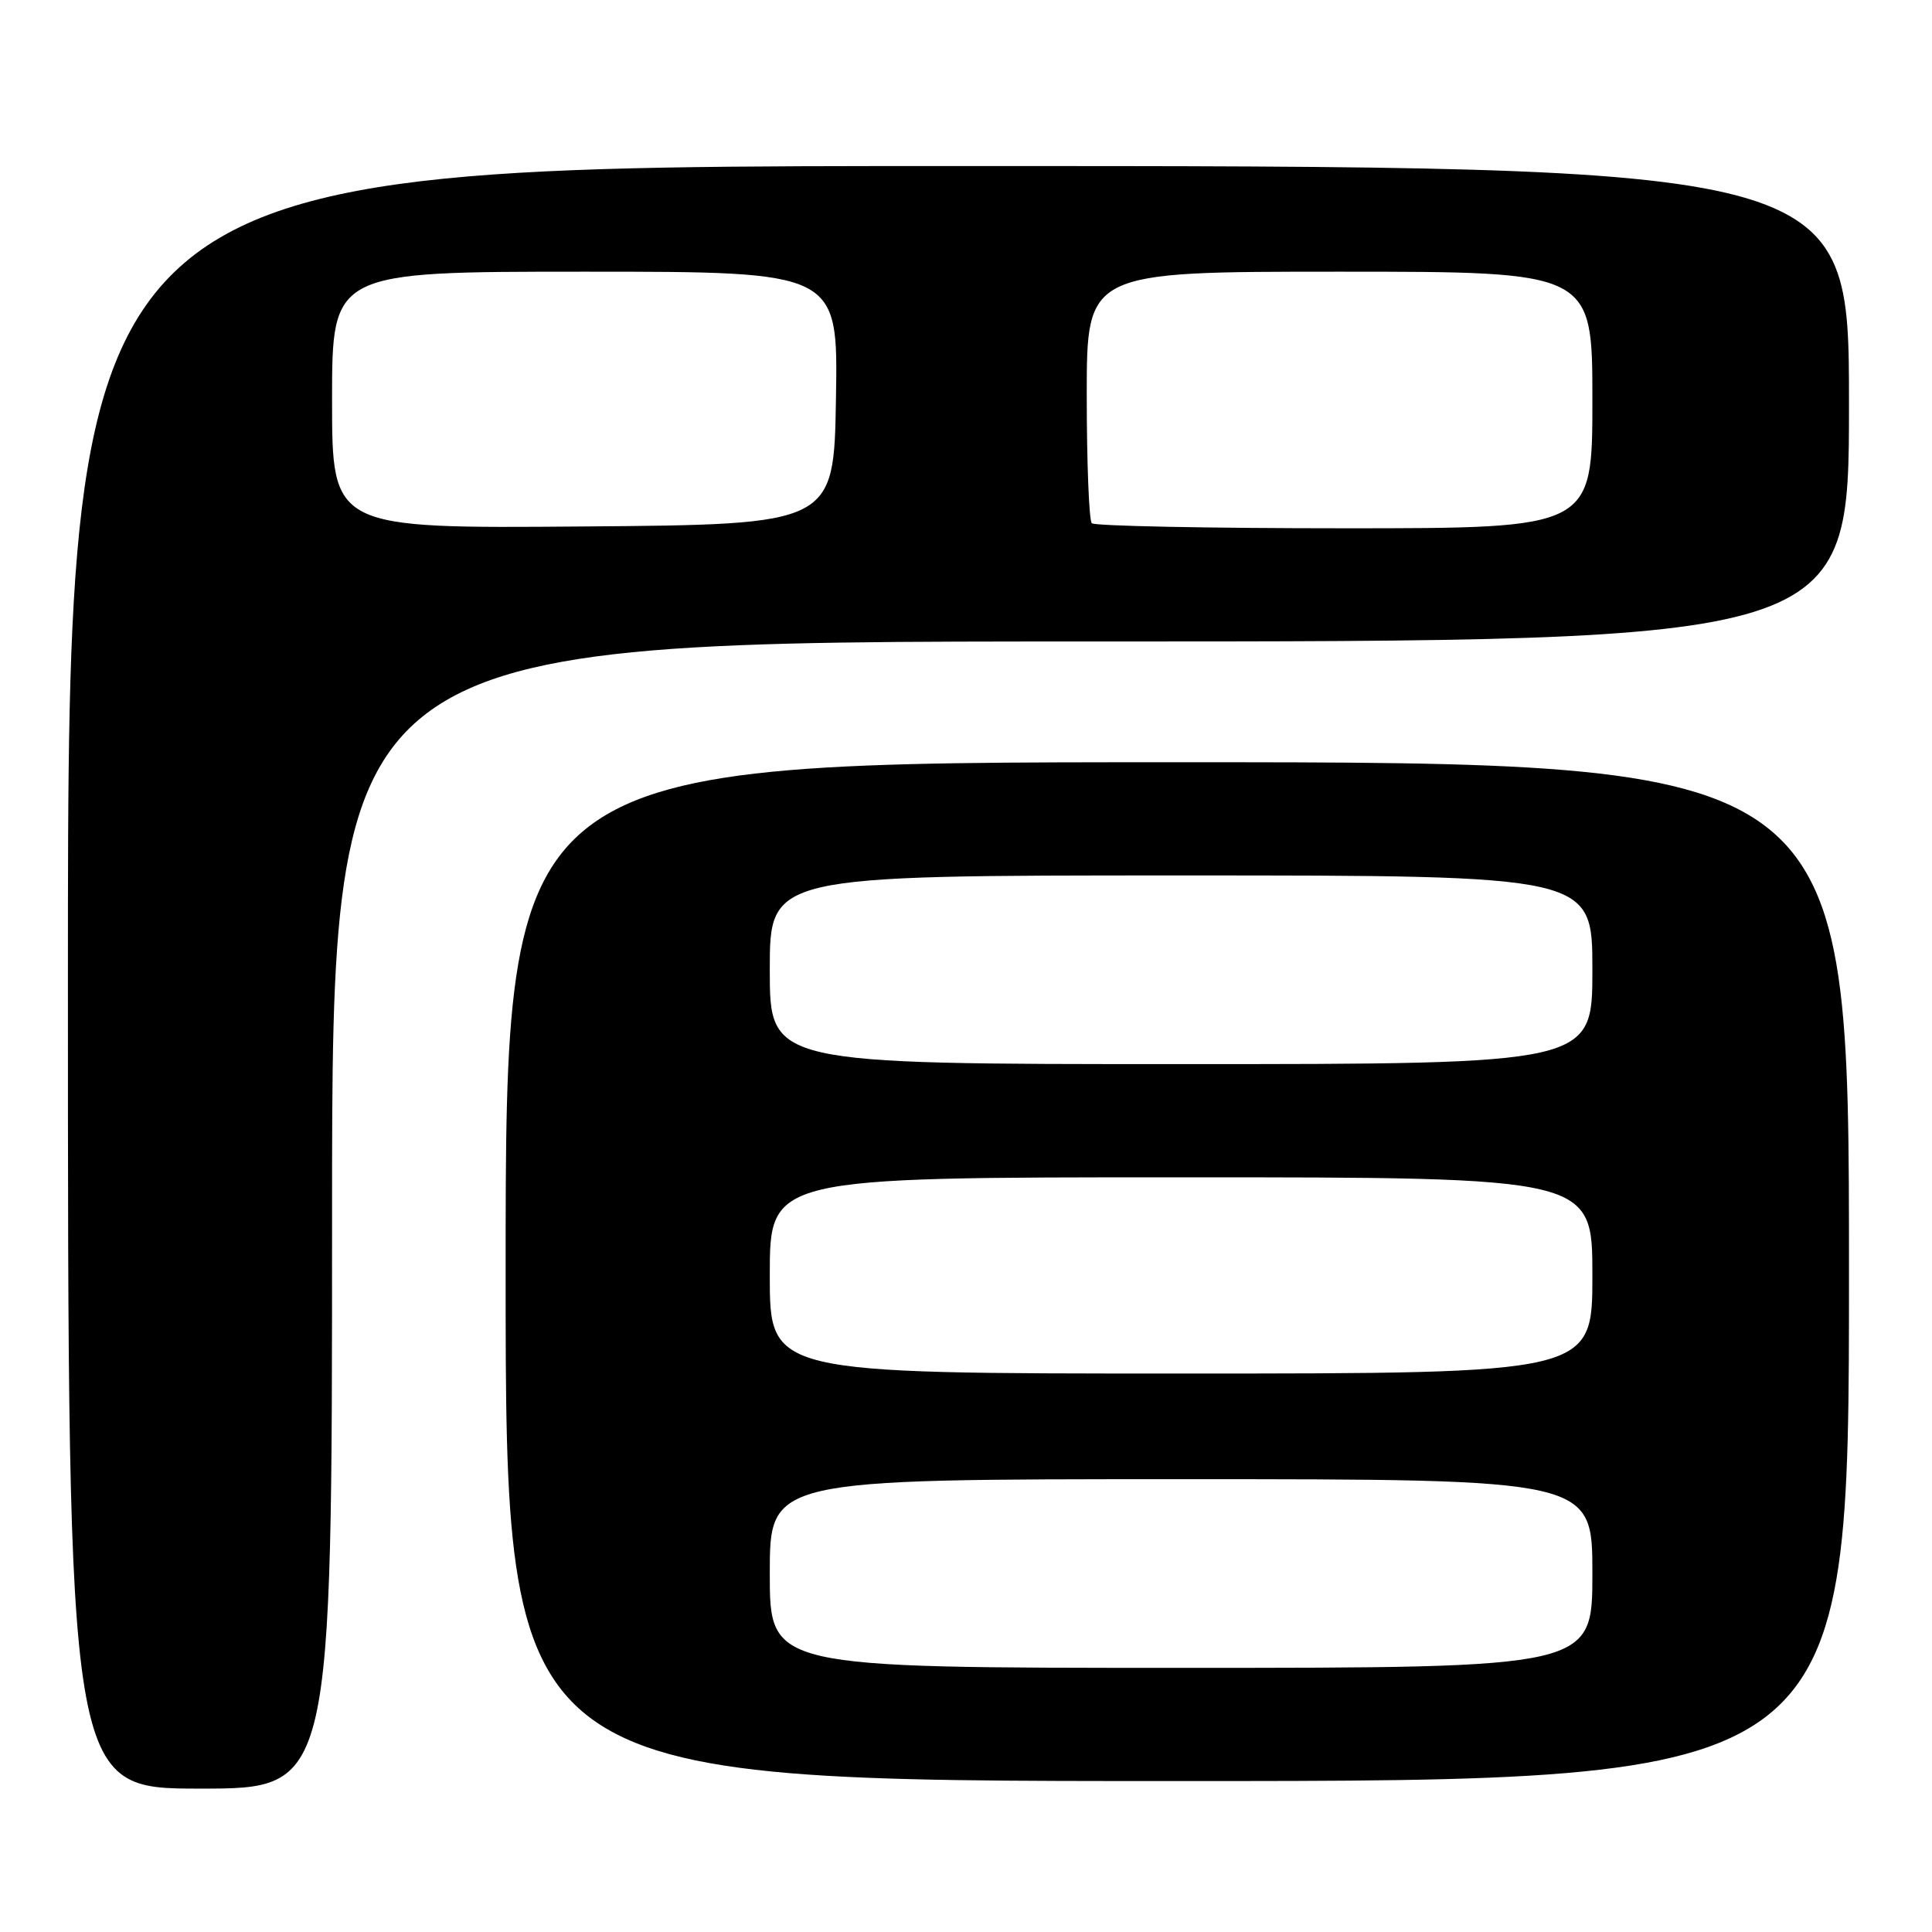 <?xml version="1.0" encoding="UTF-8" standalone="no"?>
<!DOCTYPE svg PUBLIC "-//W3C//DTD SVG 1.1//EN" "http://www.w3.org/Graphics/SVG/1.1/DTD/svg11.dtd" >
<svg xmlns="http://www.w3.org/2000/svg" xmlns:xlink="http://www.w3.org/1999/xlink" version="1.1" viewBox="0 0 256 256">
 <g >
 <path fill="currentColor"
d=" M 44.00 161.00 C 44.00 85.00 44.00 85.00 144.50 85.00 C 245.00 85.00 245.00 85.00 245.00 53.50 C 245.00 22.00 245.00 22.00 127.00 22.00 C 9.00 22.00 9.00 22.00 9.00 129.50 C 9.00 237.00 9.00 237.00 26.50 237.00 C 44.00 237.00 44.00 237.00 44.00 161.00 Z  M 245.00 168.50 C 245.00 101.00 245.00 101.00 156.00 101.00 C 67.00 101.00 67.00 101.00 67.00 168.50 C 67.00 236.00 67.00 236.00 156.00 236.00 C 245.00 236.00 245.00 236.00 245.00 168.50 Z  M 44.00 53.01 C 44.00 36.00 44.00 36.00 77.52 36.00 C 111.05 36.00 111.05 36.00 110.77 52.75 C 110.50 69.50 110.50 69.50 77.25 69.76 C 44.00 70.03 44.00 70.03 44.00 53.01 Z  M 144.67 69.33 C 144.30 68.97 144.00 61.32 144.00 52.33 C 144.00 36.00 144.00 36.00 177.50 36.00 C 211.00 36.00 211.00 36.00 211.00 53.00 C 211.00 70.00 211.00 70.00 178.17 70.00 C 160.11 70.00 145.03 69.70 144.67 69.33 Z  M 102.00 208.50 C 102.00 196.00 102.00 196.00 156.50 196.00 C 211.00 196.00 211.00 196.00 211.00 208.50 C 211.00 221.00 211.00 221.00 156.50 221.00 C 102.00 221.00 102.00 221.00 102.00 208.50 Z  M 102.00 169.00 C 102.00 156.00 102.00 156.00 156.50 156.00 C 211.00 156.00 211.00 156.00 211.00 169.00 C 211.00 182.00 211.00 182.00 156.50 182.00 C 102.00 182.00 102.00 182.00 102.00 169.00 Z  M 102.00 128.50 C 102.00 116.00 102.00 116.00 156.50 116.00 C 211.00 116.00 211.00 116.00 211.00 128.50 C 211.00 141.00 211.00 141.00 156.50 141.00 C 102.00 141.00 102.00 141.00 102.00 128.50 Z "/>
</g>
</svg>